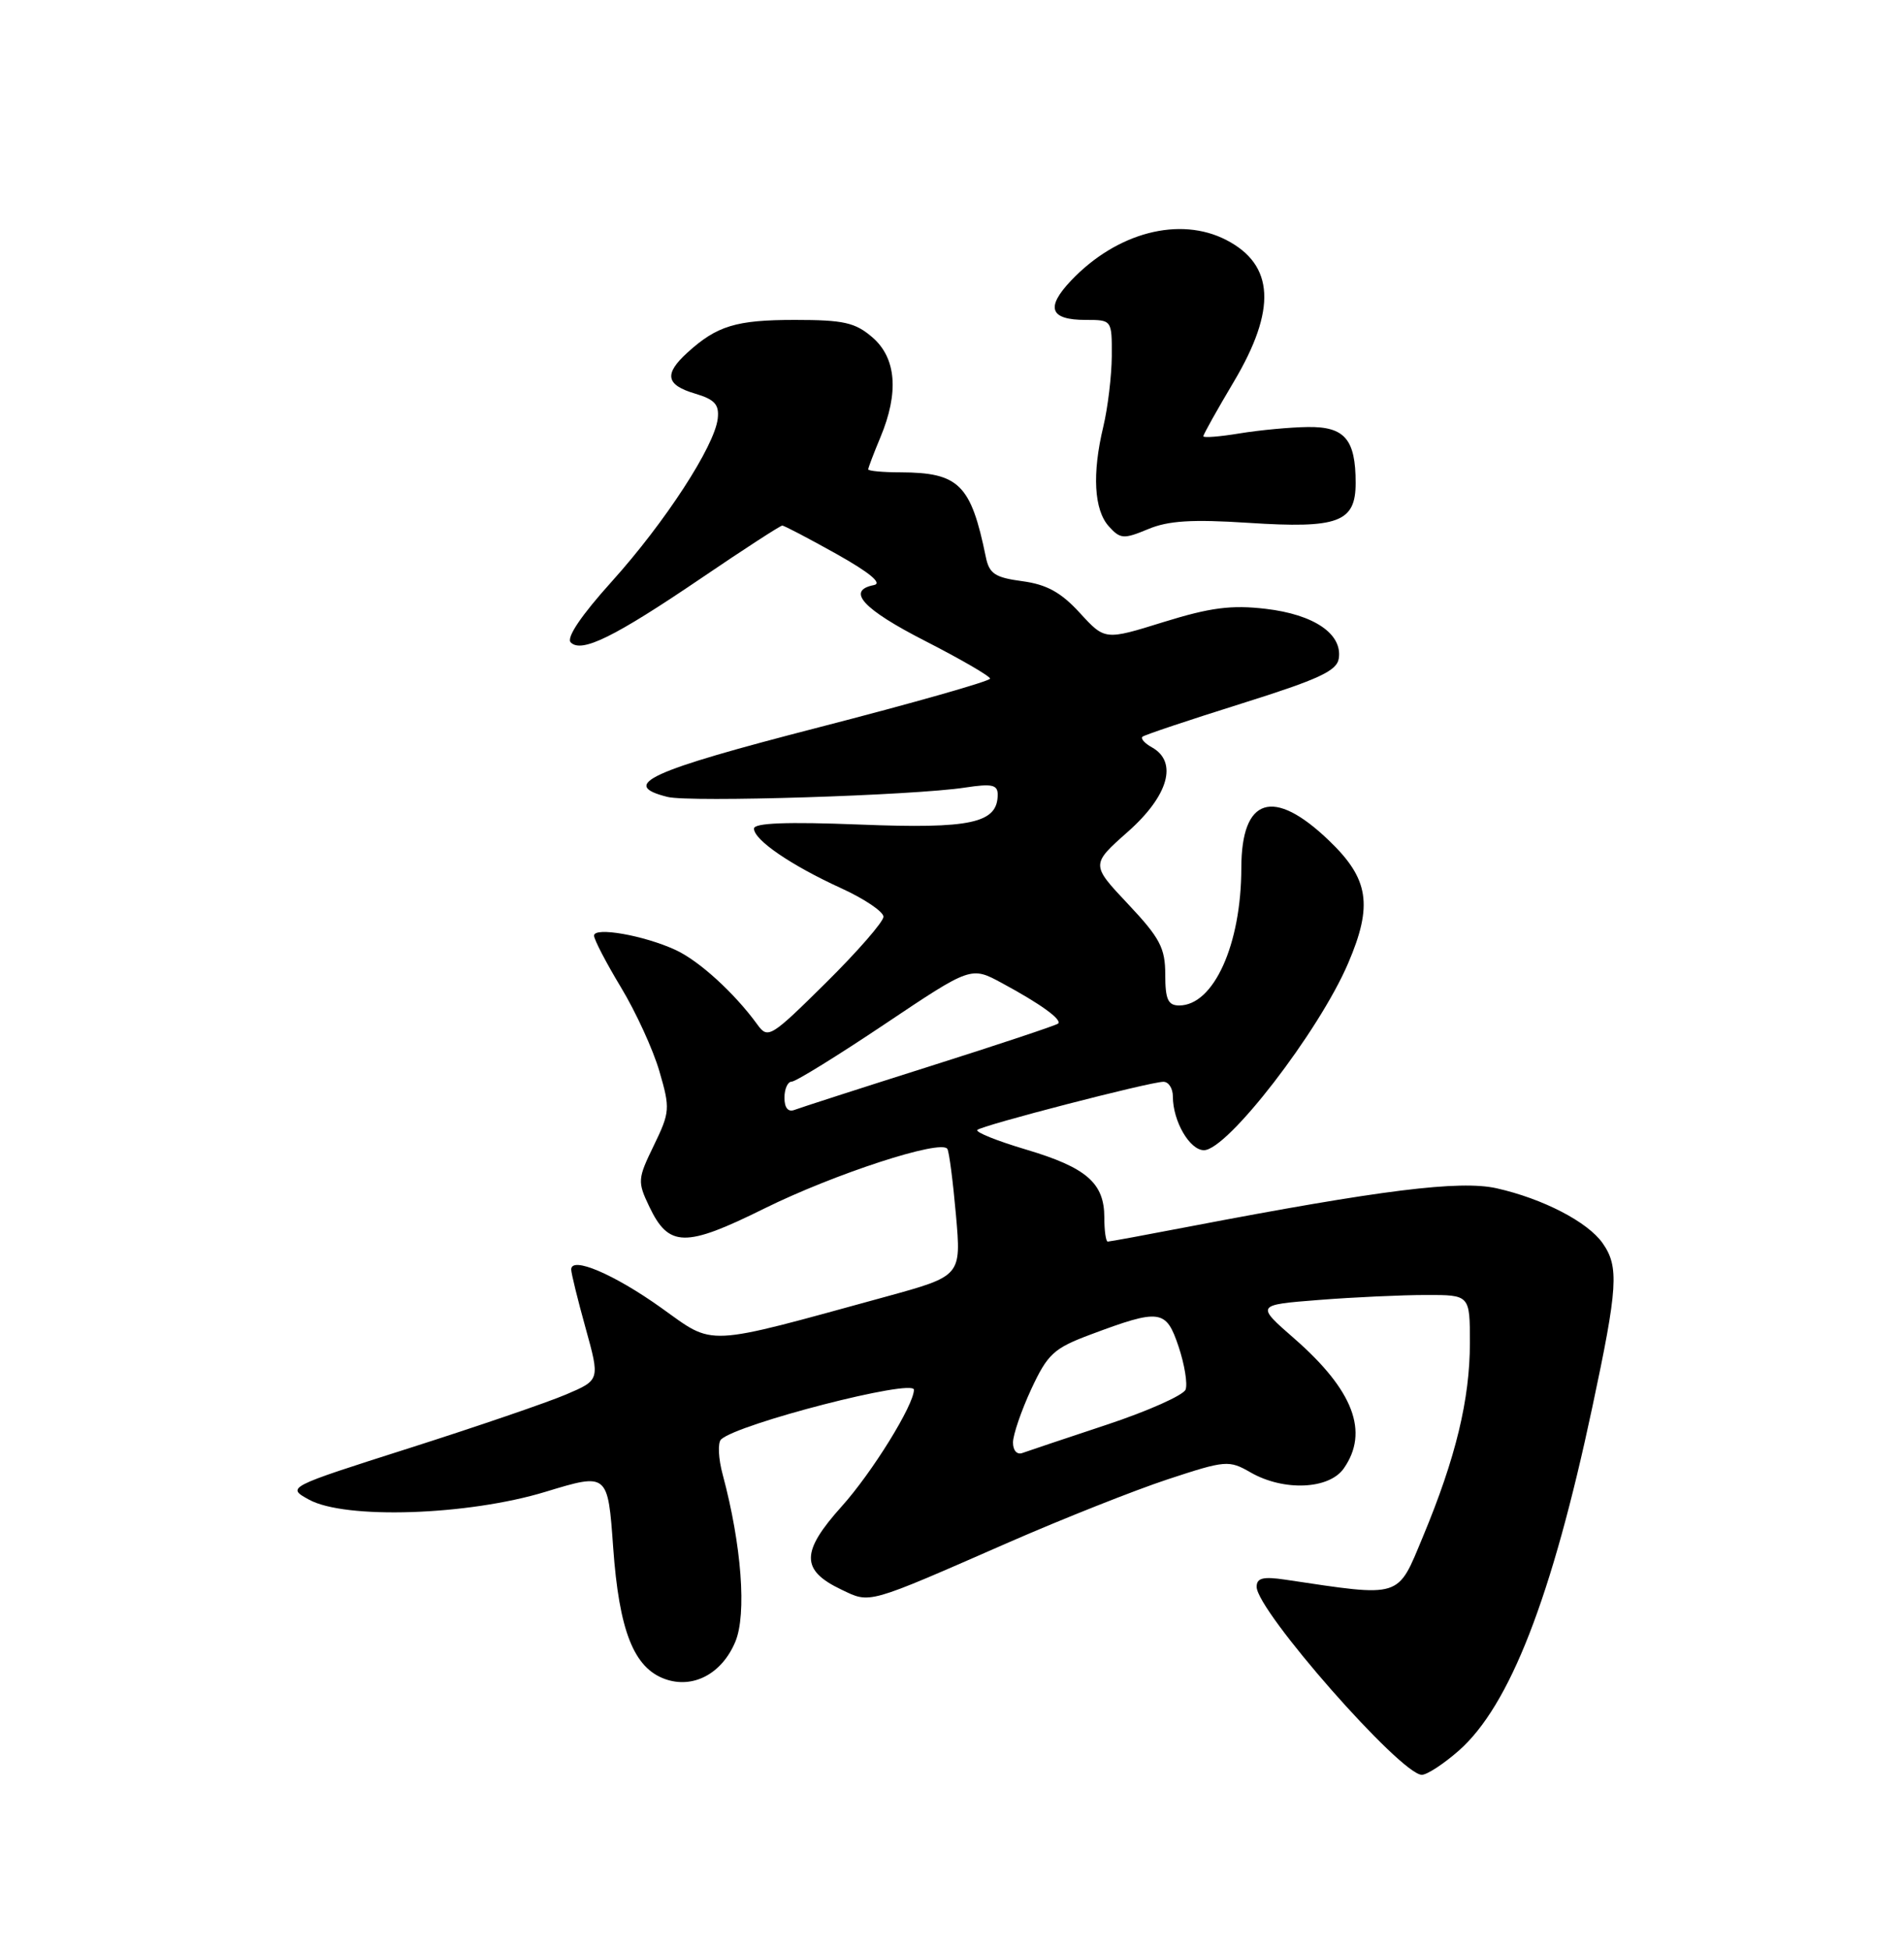<?xml version="1.0" encoding="UTF-8" standalone="no"?>
<!DOCTYPE svg PUBLIC "-//W3C//DTD SVG 1.1//EN" "http://www.w3.org/Graphics/SVG/1.1/DTD/svg11.dtd" >
<svg xmlns="http://www.w3.org/2000/svg" xmlns:xlink="http://www.w3.org/1999/xlink" version="1.1" viewBox="0 0 250 256">
 <g >
 <path fill="currentColor"
d=" M 191.53 229.84 C 198.22 223.96 203.76 209.75 209.07 184.76 C 212.43 168.99 212.60 166.30 210.43 163.21 C 208.47 160.41 202.59 157.37 196.51 156.00 C 191.67 154.92 181.33 156.21 156.20 161.02 C 150.53 162.11 145.70 163.00 145.45 163.00 C 145.20 163.00 145.00 161.57 145.00 159.83 C 145.00 155.31 142.66 153.28 134.74 150.92 C 130.93 149.79 128.04 148.63 128.33 148.34 C 128.93 147.74 150.90 142.05 152.75 142.02 C 153.44 142.01 154.00 142.88 154.00 143.95 C 154.00 147.19 156.21 151.00 158.08 151.00 C 161.16 151.00 173.17 135.44 177.01 126.47 C 180.29 118.82 179.75 115.37 174.48 110.33 C 167.19 103.34 163.00 104.66 162.99 113.95 C 162.98 124.00 159.36 132.00 154.83 132.00 C 153.36 132.00 153.00 131.20 153.00 127.94 C 153.00 124.46 152.31 123.14 148.12 118.69 C 143.23 113.50 143.23 113.50 148.12 109.17 C 153.42 104.47 154.68 100.04 151.26 98.12 C 150.30 97.59 149.74 96.96 150.01 96.72 C 150.28 96.48 156.12 94.53 163.00 92.37 C 173.21 89.16 175.55 88.08 175.79 86.42 C 176.26 83.20 172.51 80.67 166.20 79.93 C 161.67 79.40 158.92 79.76 152.79 81.66 C 145.08 84.06 145.08 84.06 141.79 80.47 C 139.32 77.77 137.44 76.73 134.23 76.30 C 130.64 75.82 129.89 75.32 129.44 73.12 C 127.49 63.60 125.92 62.04 118.25 62.01 C 115.91 62.01 114.00 61.83 114.00 61.62 C 114.00 61.41 114.72 59.52 115.60 57.41 C 118.06 51.53 117.69 46.99 114.54 44.28 C 112.29 42.34 110.76 42.00 104.38 42.00 C 96.64 42.00 94.13 42.77 90.25 46.30 C 87.16 49.11 87.43 50.54 91.25 51.67 C 93.84 52.44 94.45 53.10 94.24 54.96 C 93.83 58.57 87.32 68.58 80.33 76.34 C 76.31 80.80 74.33 83.73 74.94 84.34 C 76.36 85.76 80.64 83.66 92.08 75.90 C 97.67 72.10 102.46 69.00 102.71 69.00 C 102.97 69.00 106.17 70.68 109.84 72.73 C 114.19 75.17 115.89 76.58 114.75 76.81 C 111.06 77.53 113.31 79.98 121.50 84.16 C 126.17 86.55 129.99 88.77 130.00 89.09 C 130.00 89.42 119.88 92.30 107.50 95.49 C 85.12 101.26 81.28 103.03 87.64 104.62 C 90.56 105.36 120.05 104.43 126.75 103.39 C 130.23 102.86 131.00 103.02 131.00 104.31 C 131.00 108.07 127.51 108.83 112.92 108.25 C 103.28 107.87 99.00 108.04 99.00 108.78 C 99.00 110.27 103.83 113.58 110.45 116.61 C 113.50 118.00 116.00 119.69 116.00 120.35 C 116.00 121.01 112.60 124.91 108.44 129.03 C 101.18 136.21 100.83 136.42 99.44 134.50 C 96.44 130.37 91.79 126.13 88.70 124.71 C 84.53 122.79 78.00 121.65 78.00 122.83 C 78.00 123.34 79.59 126.40 81.54 129.63 C 83.49 132.86 85.76 137.81 86.58 140.64 C 88.01 145.54 87.97 146.00 85.85 150.38 C 83.72 154.76 83.69 155.13 85.25 158.40 C 87.81 163.77 89.96 163.81 100.35 158.66 C 109.53 154.12 123.59 149.53 124.39 150.83 C 124.63 151.21 125.13 155.12 125.52 159.52 C 126.22 167.51 126.22 167.51 116.36 170.22 C 92.14 176.86 93.94 176.77 86.80 171.68 C 80.63 167.28 75.00 164.88 75.00 166.66 C 75.00 167.15 75.85 170.61 76.89 174.35 C 78.78 181.17 78.78 181.17 74.35 183.06 C 71.92 184.10 62.66 187.27 53.78 190.10 C 37.62 195.25 37.62 195.25 40.56 196.87 C 45.29 199.49 61.43 198.96 71.65 195.84 C 79.81 193.36 79.81 193.36 80.51 203.14 C 81.29 214.08 83.21 218.96 87.32 220.43 C 91.01 221.75 94.80 219.73 96.55 215.53 C 98.06 211.93 97.37 202.82 94.90 193.62 C 94.32 191.49 94.22 189.40 94.68 188.97 C 96.85 186.92 120.00 180.96 120.00 182.45 C 120.00 184.45 114.50 193.34 110.51 197.77 C 105.14 203.75 105.13 206.14 110.48 208.69 C 114.32 210.52 113.67 210.71 132.44 202.49 C 139.56 199.38 148.96 195.65 153.32 194.21 C 160.94 191.70 161.36 191.67 164.20 193.30 C 168.55 195.80 174.51 195.54 176.44 192.78 C 179.79 187.99 177.72 182.53 169.97 175.75 C 164.88 171.31 164.88 171.31 173.19 170.66 C 177.76 170.30 184.09 170.01 187.25 170.01 C 193.00 170.00 193.00 170.00 193.00 176.29 C 193.00 183.71 191.14 191.40 186.85 201.70 C 183.43 209.92 184.19 209.68 168.75 207.38 C 165.84 206.95 165.00 207.16 165.00 208.32 C 165.00 211.46 183.93 233.00 186.69 233.00 C 187.37 233.00 189.55 231.58 191.53 229.84 Z  M 163.92 68.64 C 175.73 69.41 178.00 68.57 178.00 63.40 C 178.00 57.67 176.56 55.99 171.71 56.06 C 169.40 56.09 165.36 56.47 162.75 56.90 C 160.14 57.33 158.00 57.50 158.00 57.27 C 158.00 57.04 159.80 53.82 162.00 50.12 C 167.64 40.63 167.33 34.77 161.02 31.51 C 154.91 28.35 146.64 30.51 140.64 36.83 C 137.25 40.40 137.85 42.00 142.56 42.00 C 146.00 42.00 146.00 42.00 145.98 46.75 C 145.96 49.36 145.46 53.52 144.87 56.00 C 143.38 62.19 143.64 66.95 145.60 69.11 C 147.10 70.77 147.54 70.80 150.74 69.47 C 153.40 68.35 156.53 68.16 163.92 68.64 Z  M 133.01 189.36 C 133.02 188.34 134.10 185.19 135.41 182.36 C 137.56 177.75 138.36 177.01 143.17 175.21 C 152.34 171.78 153.11 171.89 154.75 176.78 C 155.54 179.14 155.95 181.68 155.67 182.43 C 155.38 183.17 150.72 185.25 145.32 187.04 C 139.92 188.83 134.94 190.50 134.25 190.75 C 133.53 191.02 133.00 190.42 133.01 189.36 Z  M 103.00 144.11 C 103.00 142.95 103.43 142.00 103.95 142.00 C 104.48 142.00 109.99 138.59 116.20 134.43 C 127.50 126.86 127.50 126.86 131.56 129.06 C 136.64 131.80 139.48 133.86 138.93 134.38 C 138.69 134.60 131.11 137.13 122.07 139.99 C 113.04 142.85 105.05 145.43 104.32 145.71 C 103.48 146.03 103.00 145.45 103.00 144.11 Z "/>
</g>
</svg>
